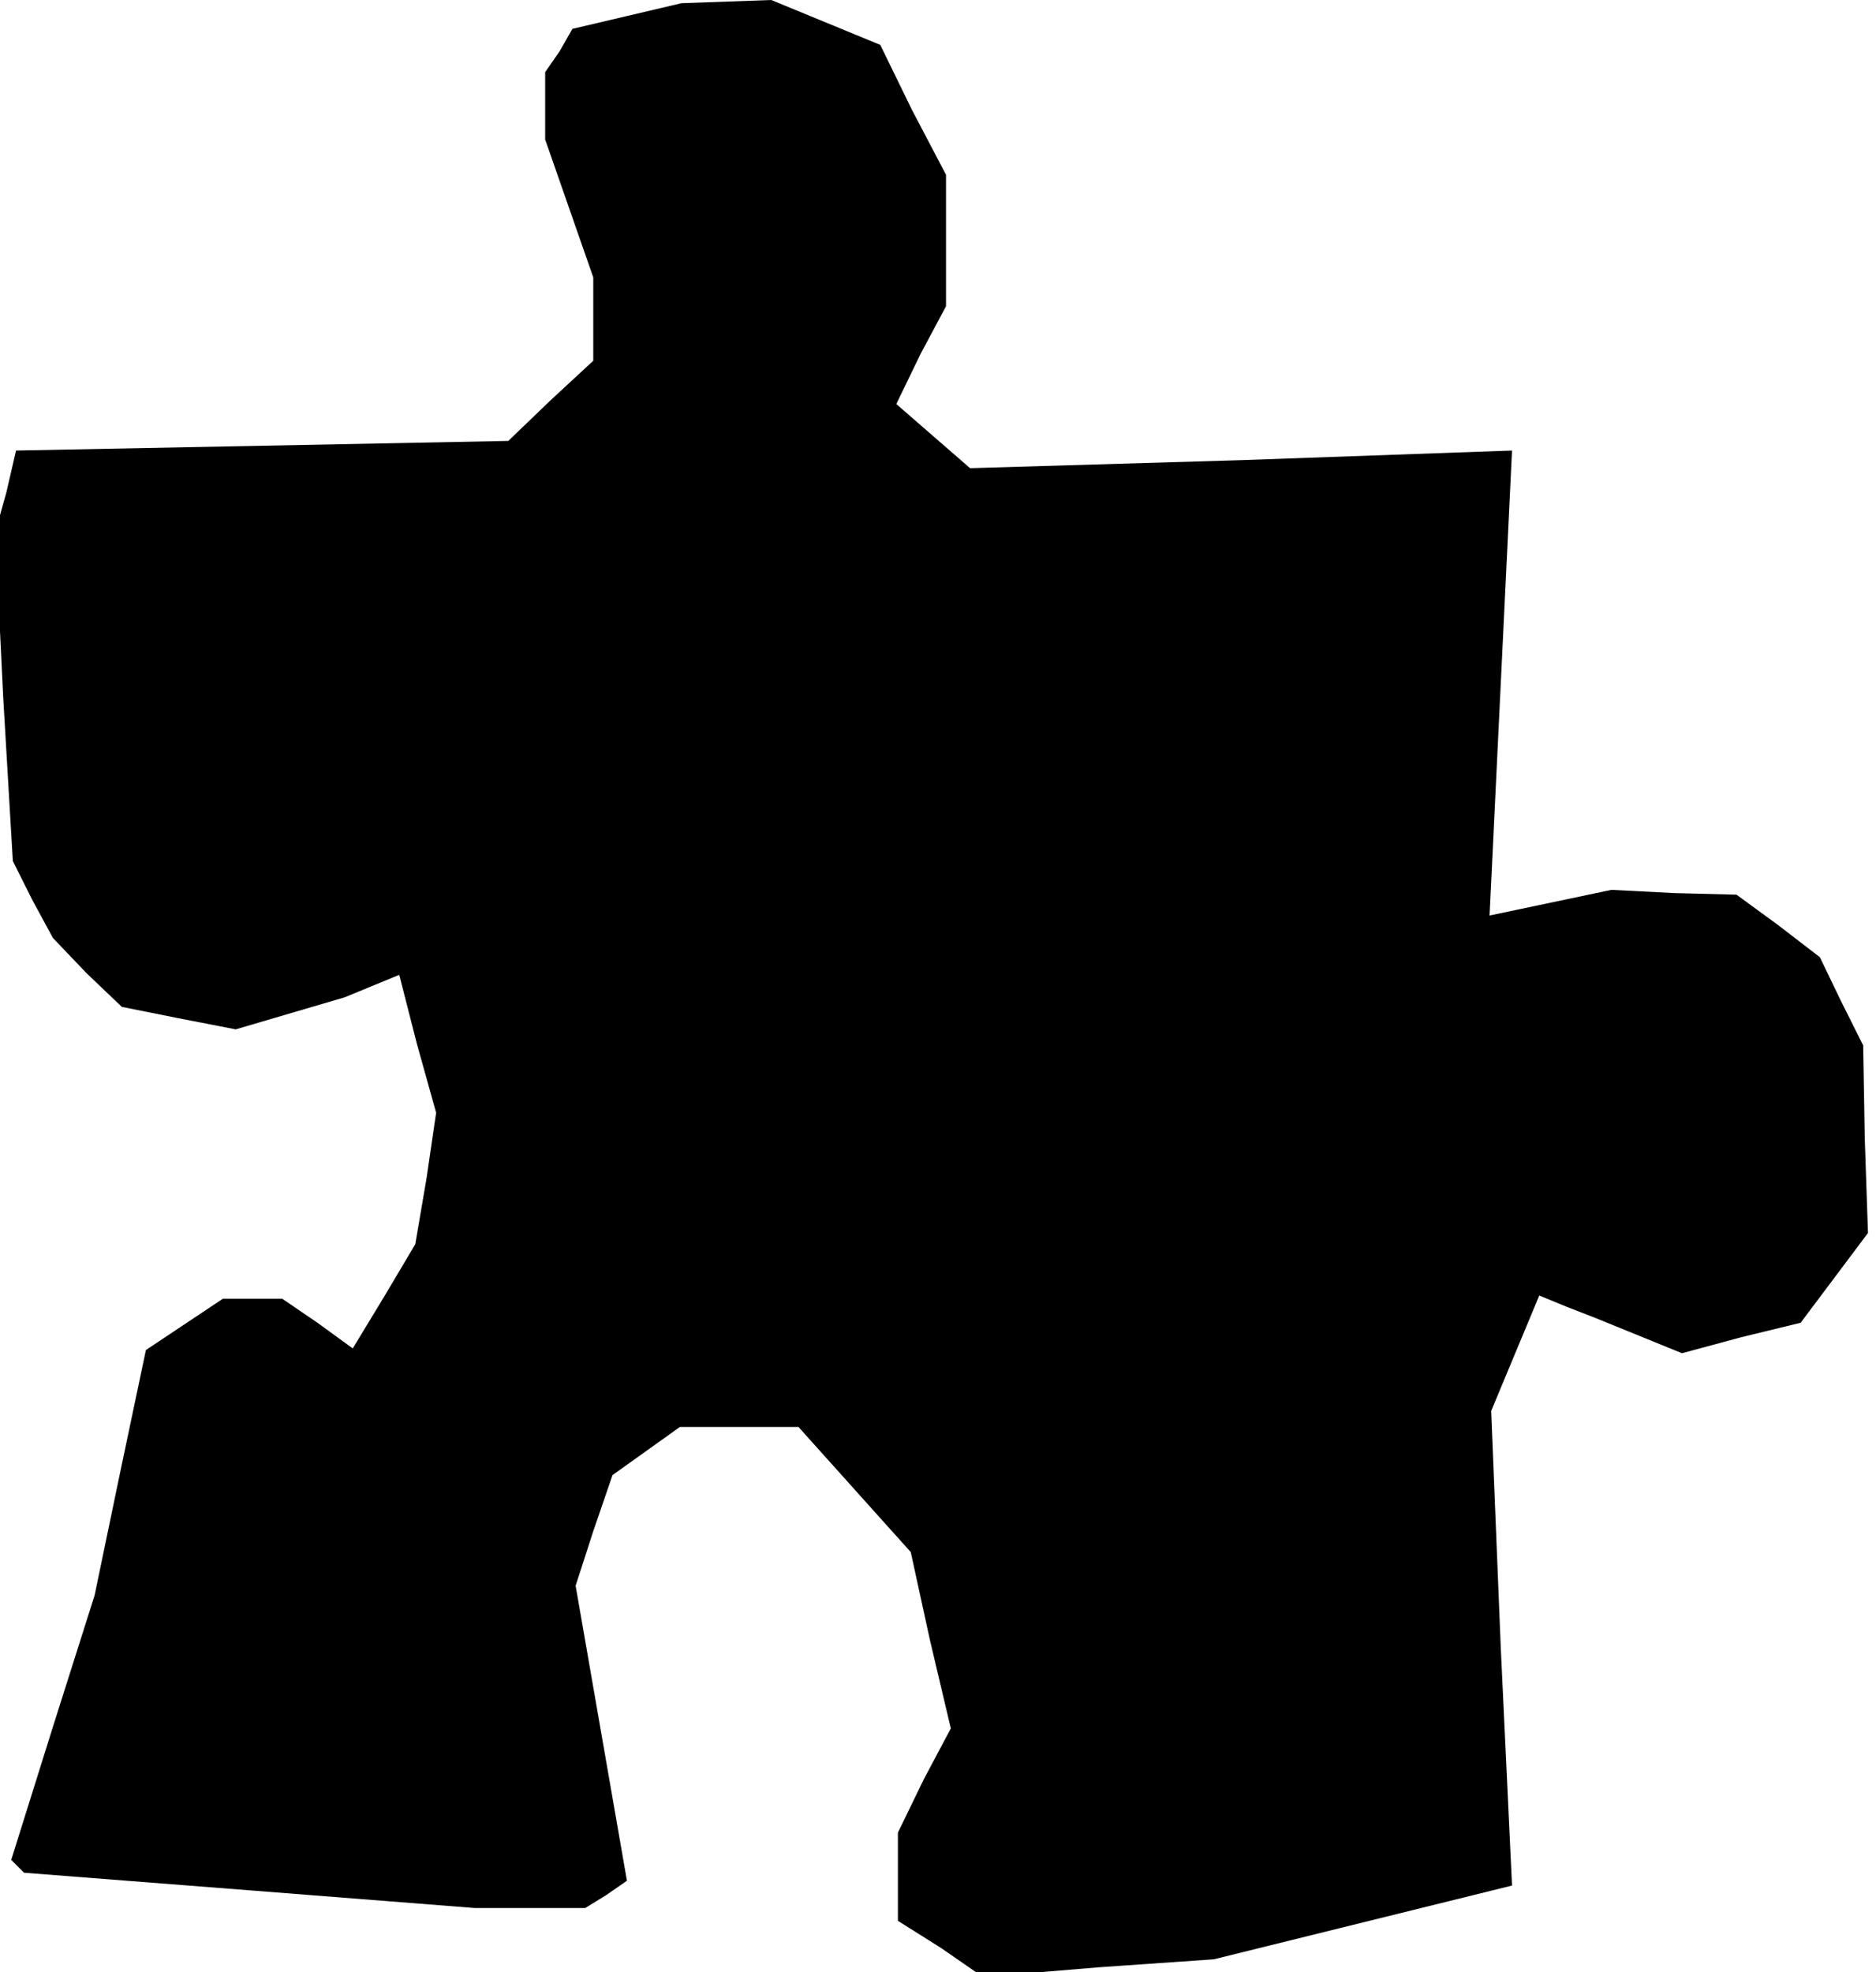<?xml version="1.0" standalone="no"?>
<!DOCTYPE svg PUBLIC "-//W3C//DTD SVG 20010904//EN"
 "http://www.w3.org/TR/2001/REC-SVG-20010904/DTD/svg10.dtd">
<svg version="1.0" xmlns="http://www.w3.org/2000/svg"
 width="117pt" height="123pt" viewBox="0 0 117 123"
 preserveAspectRatio="xMidYMid meet">
<g transform="translate(0,123) scale(0.1,-0.1)"
fill="#000000" stroke="none">
<path d="M391 1220 l-34 -8 -8 -14 -9 -13 0 -21 0 -21 15 -43 15 -43 0 -26 0
-26 -27 -25 -26 -25 -153 -3 -154 -3 -6 -26 -7 -25 5 -103 6 -102 12 -24 13
-24 21 -22 22 -21 35 -7 36 -7 34 10 34 10 17 7 17 7 11 -43 12 -43 -6 -41 -7
-41 -19 -32 -20 -33 -22 16 -22 15 -19 0 -18 0 -24 -16 -24 -16 -16 -76 -16
-77 -26 -82 -26 -83 4 -4 4 -4 141 -11 140 -11 35 0 34 0 13 8 13 9 -16 92
-16 92 11 34 12 35 21 15 21 15 37 0 37 0 35 -39 35 -39 12 -55 13 -55 -17
-32 -16 -33 0 -27 0 -28 27 -17 26 -18 72 6 72 5 93 23 93 23 -7 148 -6 148
15 36 15 36 17 -7 18 -7 27 -11 27 -11 37 10 37 9 21 28 21 28 -2 59 -1 58
-14 28 -13 27 -26 20 -26 19 -39 1 -39 2 -38 -8 -38 -8 7 145 7 145 -169 -6
-169 -5 -23 20 -23 20 15 31 16 30 0 41 0 41 -21 40 -20 41 -34 14 -34 14 -28
-1 -28 -1 -34 -8z"/>
</g>
</svg>
